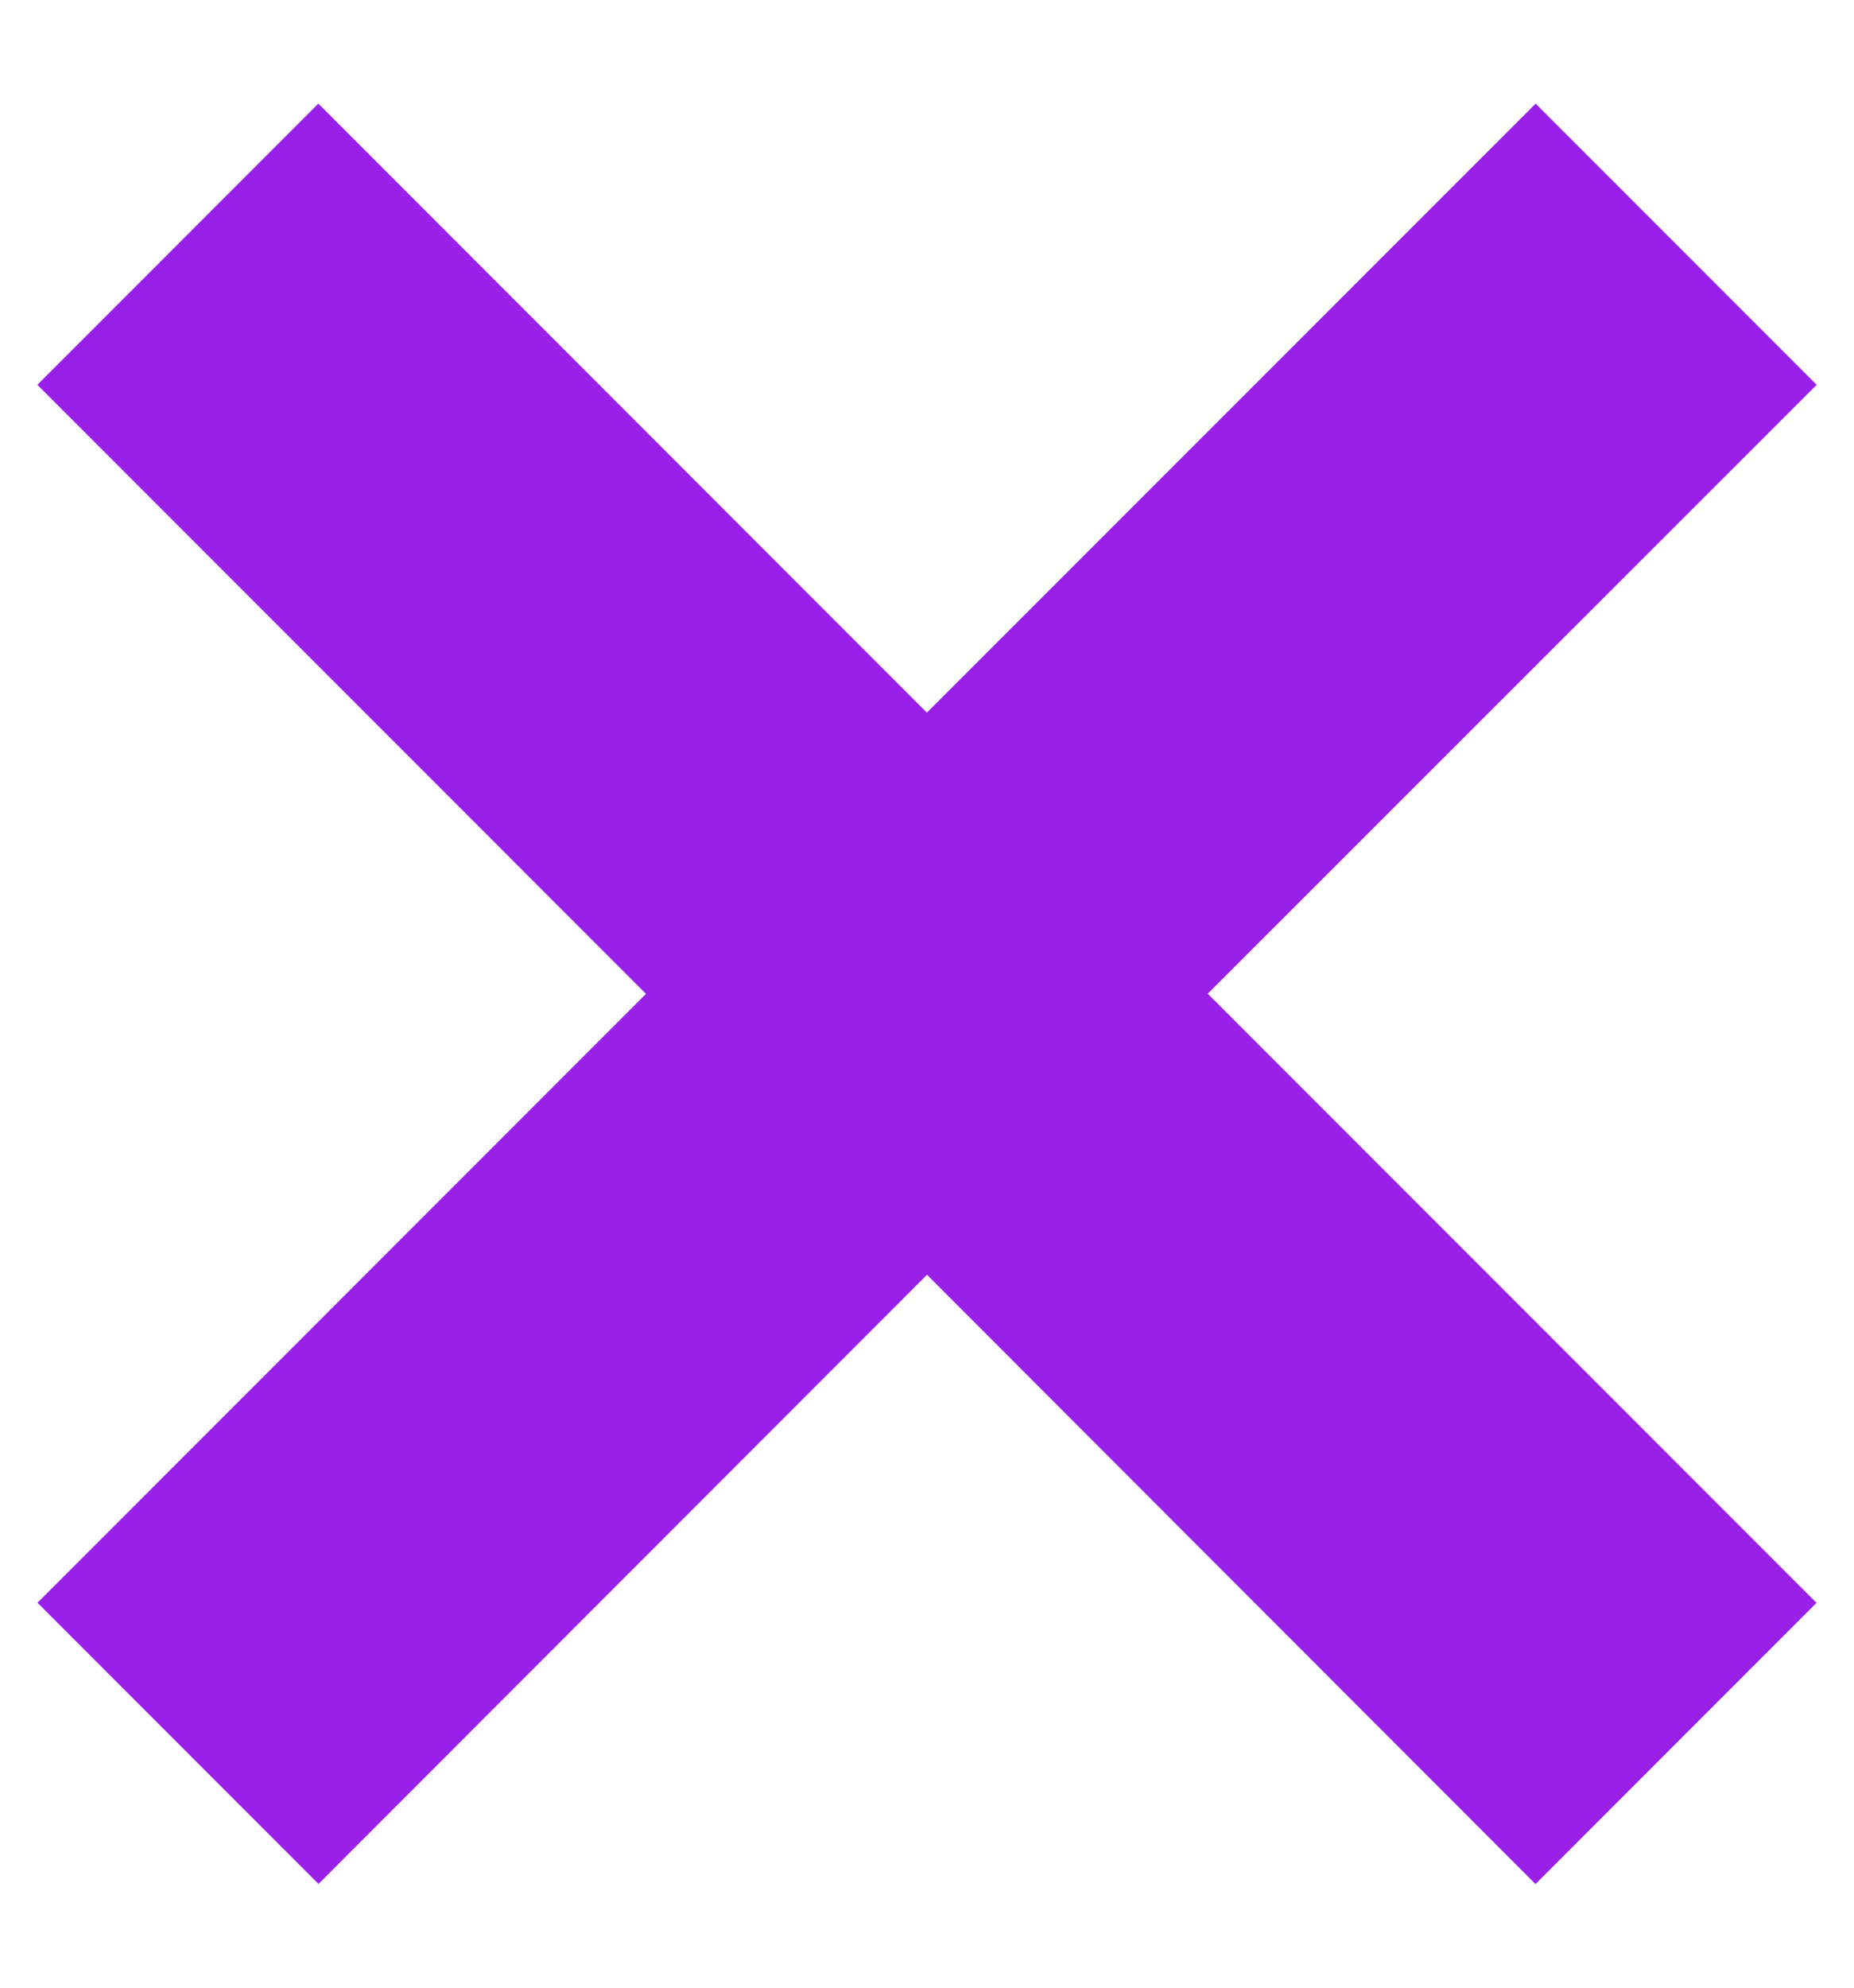 <svg width="14" height="15" xmlns="http://www.w3.org/2000/svg"><path d="m11.596.782 2.122 2.122L9.12 7.499l4.597 4.597-2.122 2.122L7 9.62l-4.595 4.597-2.122-2.122L4.878 7.5.282 2.904 2.404.782l4.595 4.596L11.596.782Z" fill="#9920e9" fill-rule="evenodd"/></svg>